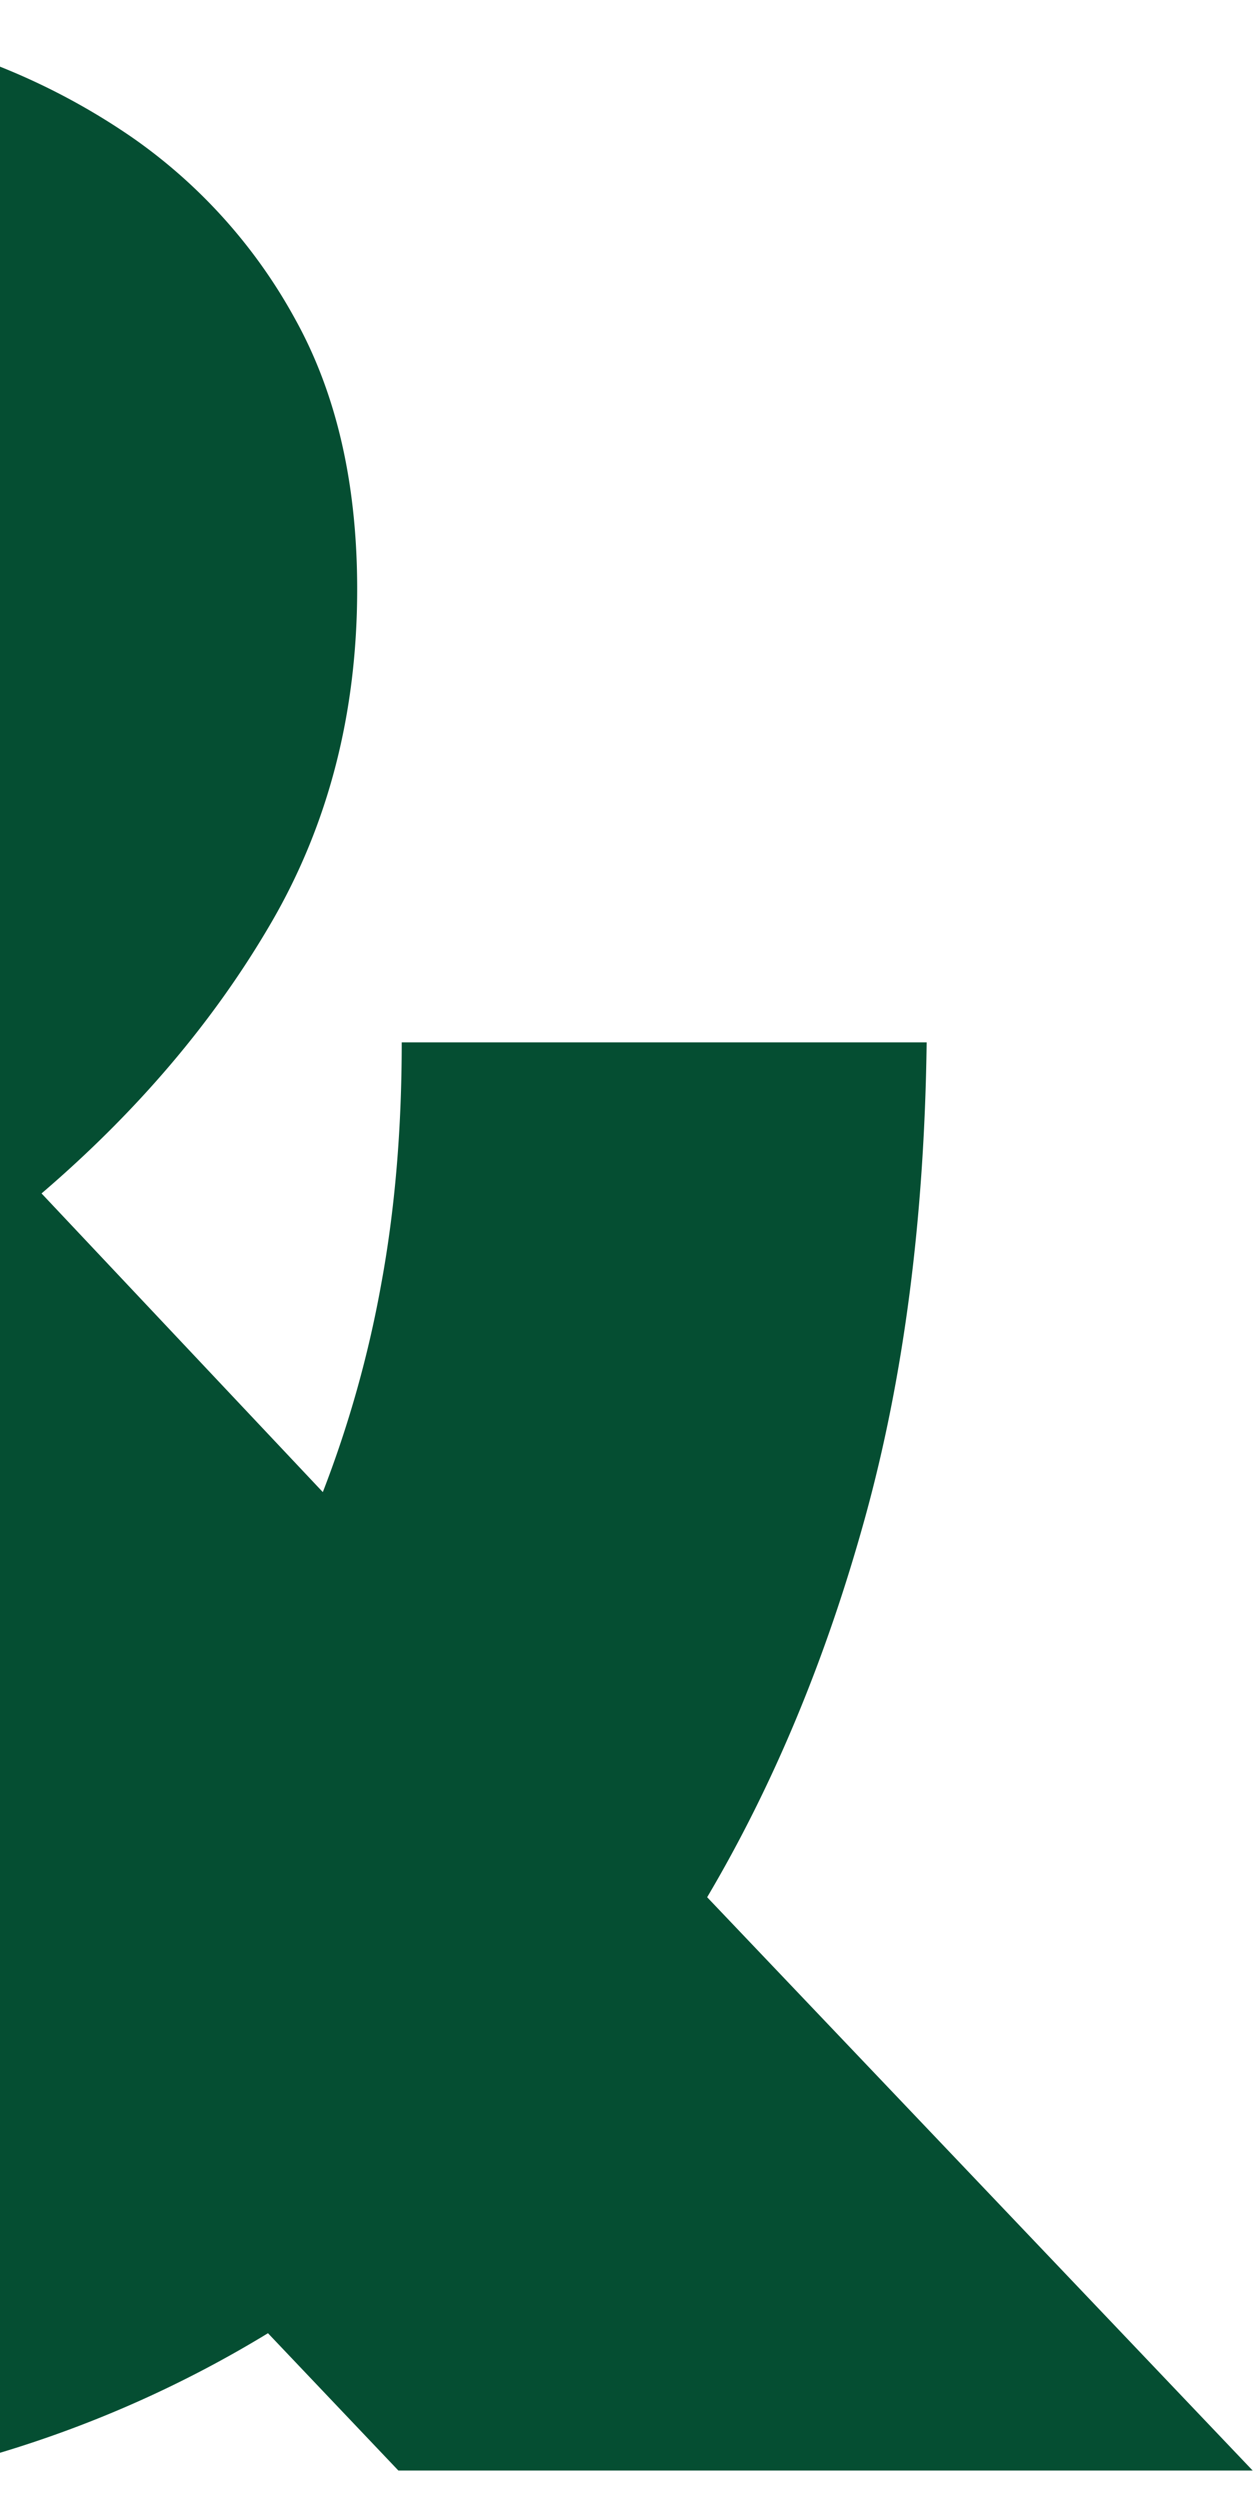<svg xmlns="http://www.w3.org/2000/svg" viewBox="0 0 409.84 817.22"><defs><style>.cls-1{fill:#054e32;}</style></defs><title>Artboard 13</title><g id="Layer_2" data-name="Layer 2"><path class="cls-1" d="M231.3,620.18,409.73,807.59H130.3L87.65,762.7A376.41,376.41,0,0,1,0,801.79v-780A220.23,220.23,0,0,1,43.33,45a174,174,0,0,1,53.3,59.47q20.2,36.48,20.2,88.1,0,60.6-28,108.85T13.59,390.12l92,97.63a368.35,368.35,0,0,0,19.08-67.89q6.74-36.45,6.73-79.12h171.7Q302,427.17,282.93,496.17T231.3,620.18Z"/></g></svg>